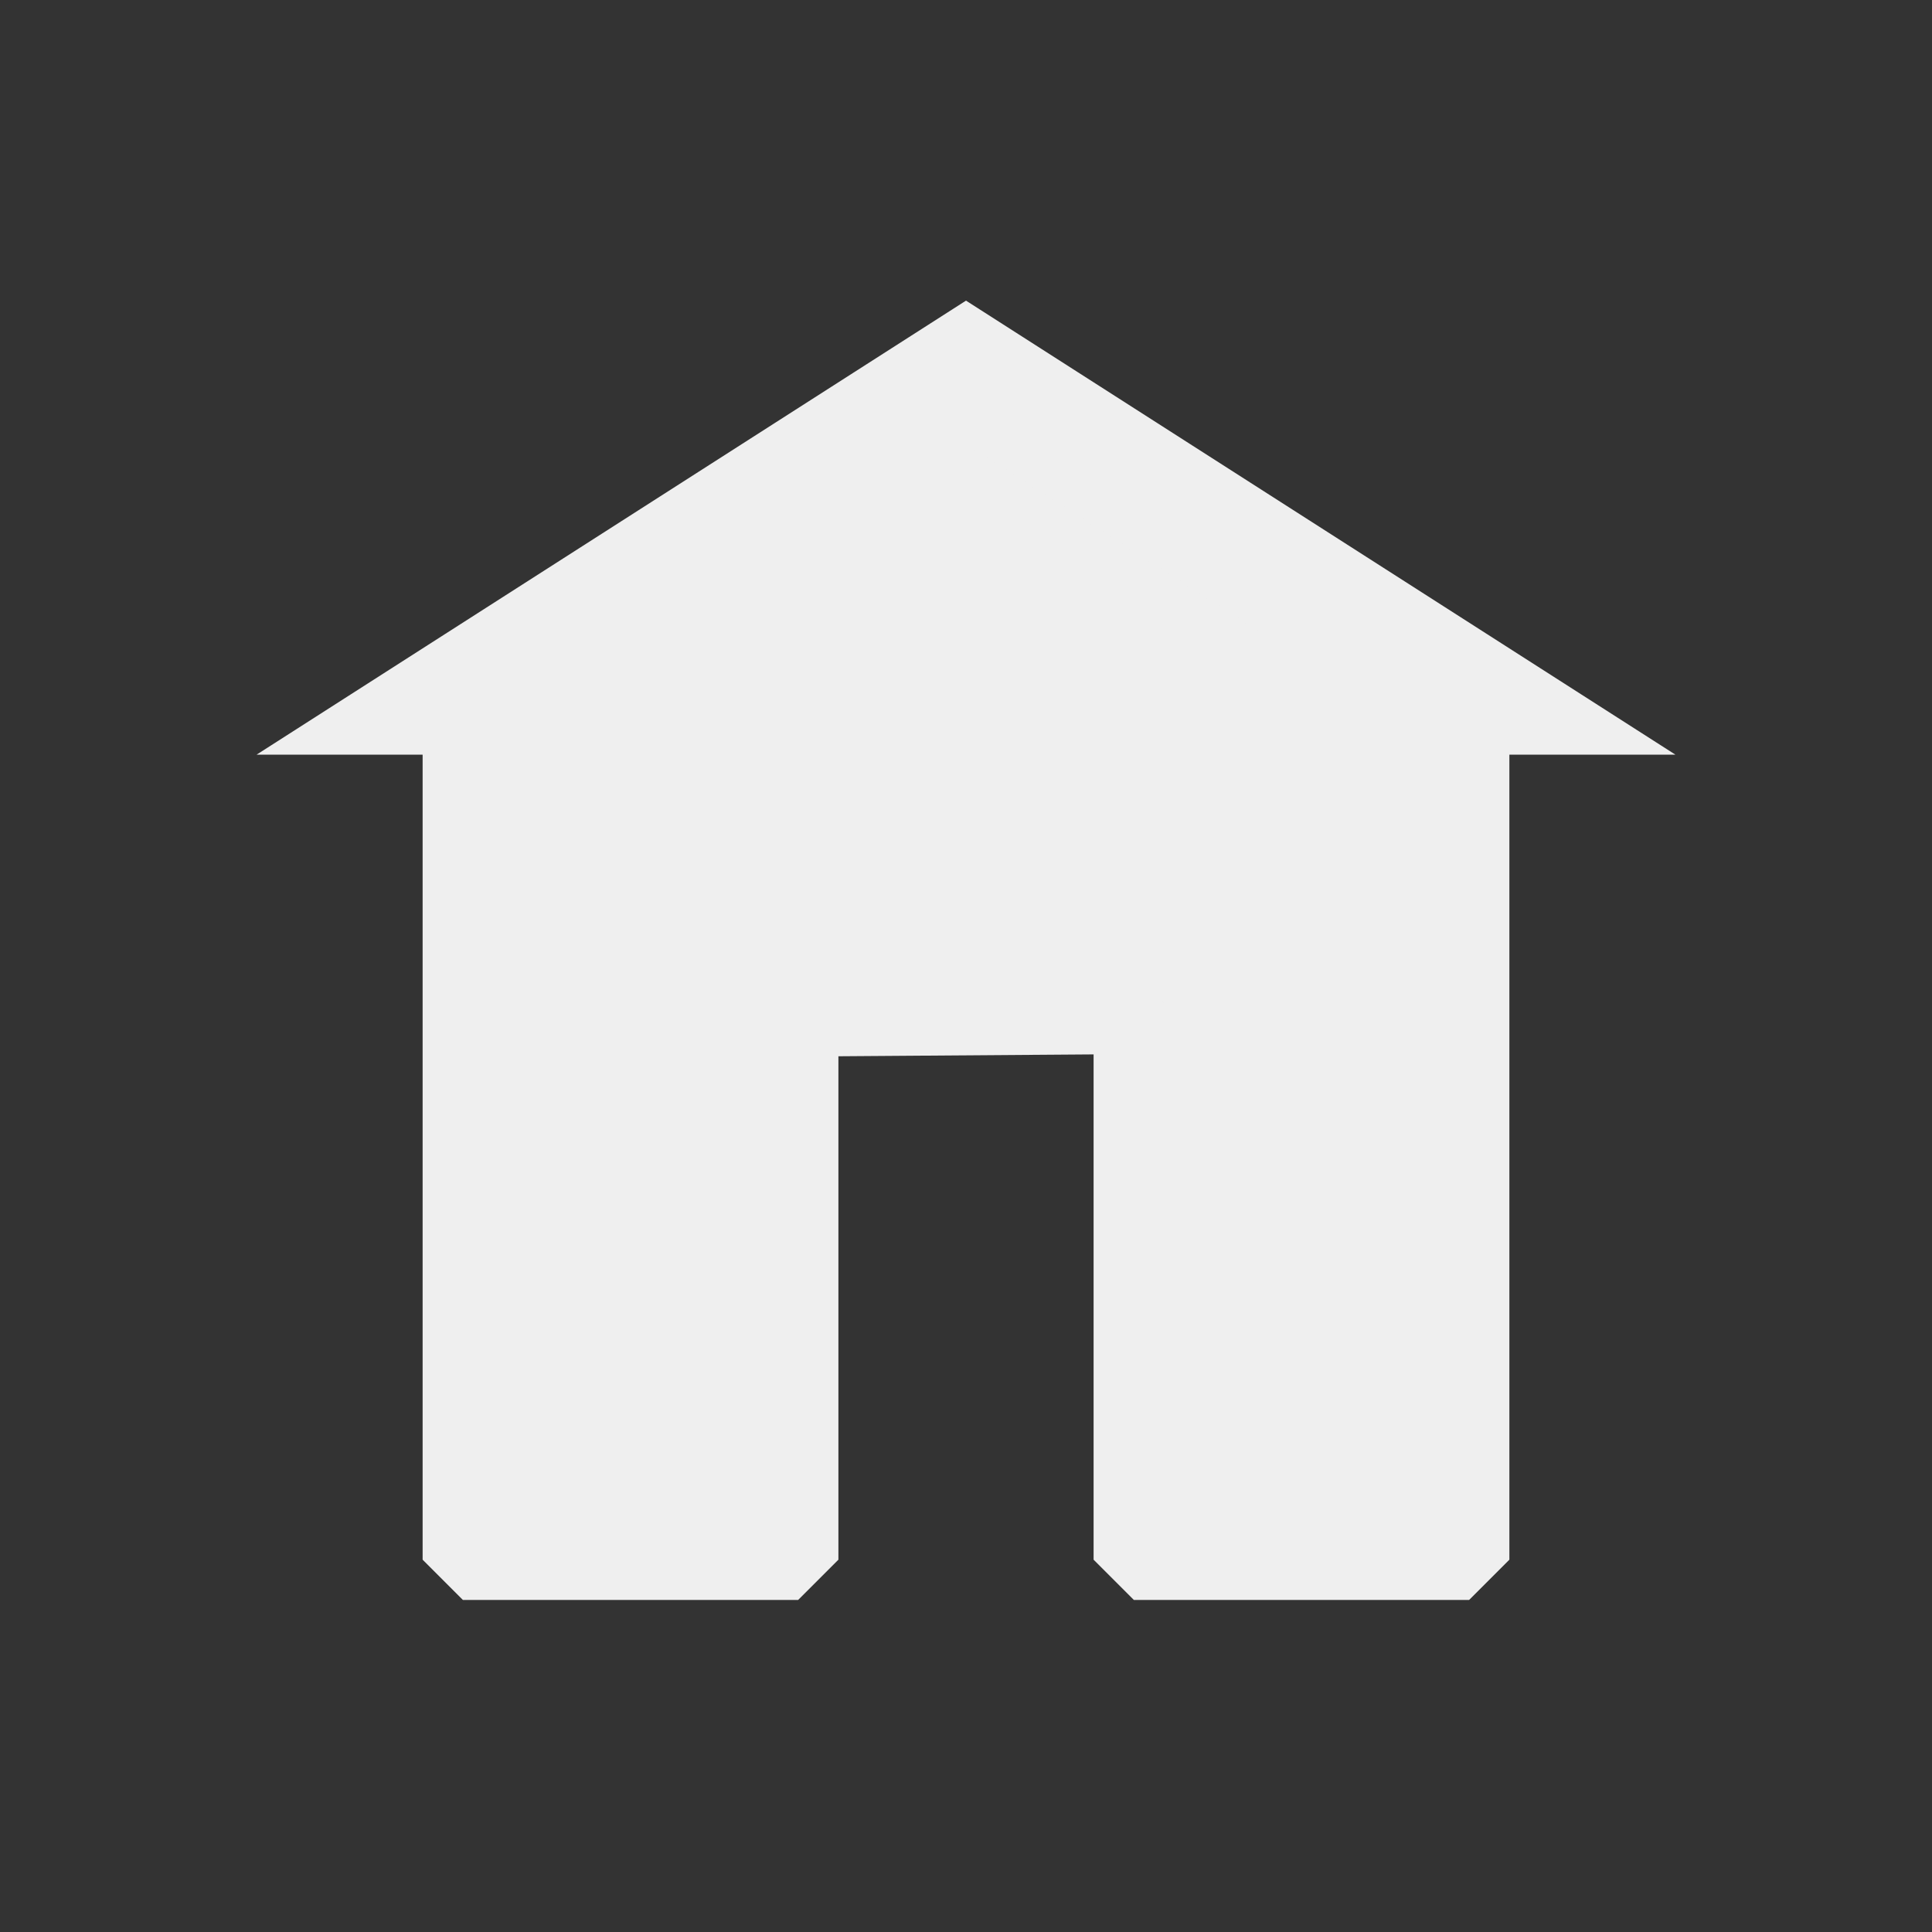 <?xml version="1.0" encoding="utf-8"?>
<!-- Generator: Adobe Illustrator 16.0.0, SVG Export Plug-In . SVG Version: 6.00 Build 0)  -->
<!DOCTYPE svg PUBLIC "-//W3C//DTD SVG 1.1//EN" "http://www.w3.org/Graphics/SVG/1.1/DTD/svg11.dtd">
<svg version="1.1" id="Home" xmlns="http://www.w3.org/2000/svg" xmlns:xlink="http://www.w3.org/1999/xlink" x="0px" y="0px"
	 width="48px" height="48px" viewBox="0 0 48 48" enable-background="new 0 0 48 48" xml:space="preserve">
<rect x="0" y="0" width="48" height="48" fill="#333333" stroke="none"/>
<g>
	<polygon fill="#EFEFEF" stroke="#EFEFEF" stroke-width="2" stroke-linejoin="bevel" stroke-miterlimit="10" points="36.5,17.25 
		36.5,38.75 28.17,38.75 28.17,25.189 19.83,25.25 19.83,38.75 11.5,38.75 11.5,17.25 	"/>
	<polygon fill="#EFEFEF" stroke="#EFEFEF" stroke-width="3" stroke-miterlimit="10" points="36.5,17.25 11.5,17.25 24,9.25 	"/>
</g>
</svg>
